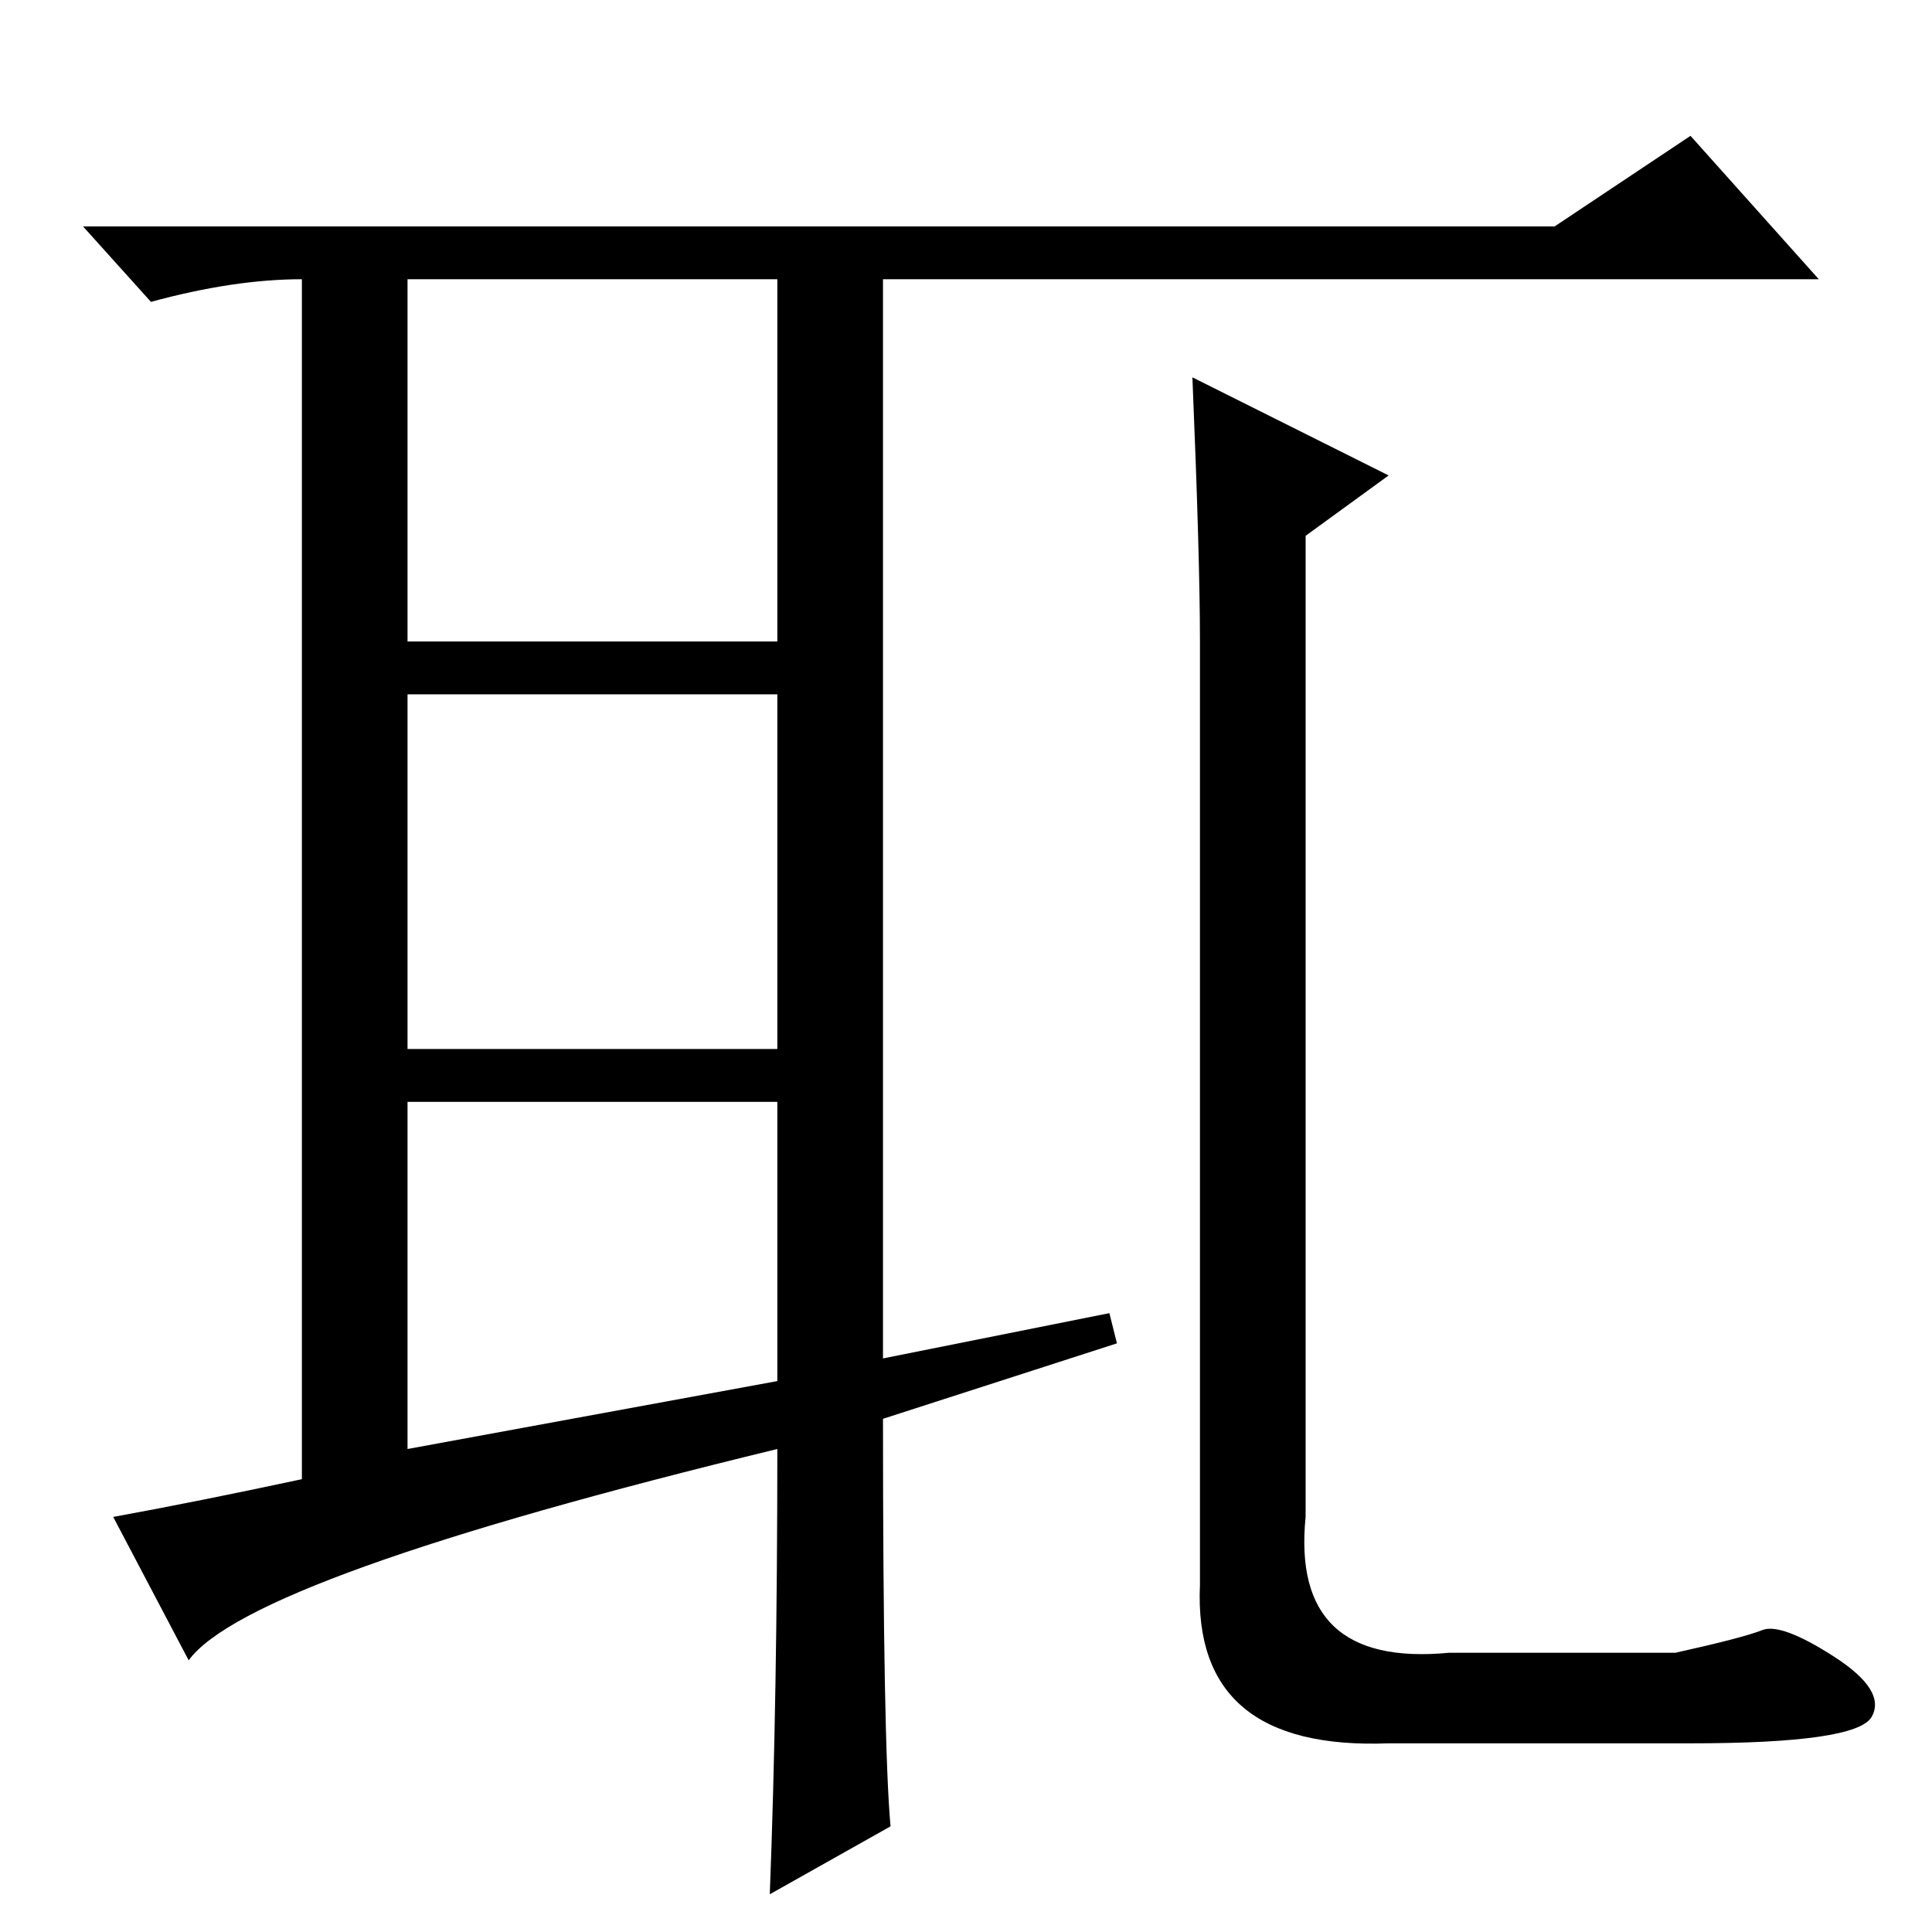<?xml version="1.0" standalone="no"?>
<!DOCTYPE svg PUBLIC "-//W3C//DTD SVG 1.1//EN" "http://www.w3.org/Graphics/SVG/1.1/DTD/svg11.dtd" >
<svg xmlns="http://www.w3.org/2000/svg" xmlns:xlink="http://www.w3.org/1999/xlink" version="1.1" viewBox="0 -36 256 256">
  <g transform="matrix(1 0 0 -1 0 220)">
   <path fill="currentColor"
d="M54 64l49 9v37h-49v-46zM118 14l-16 -9q1 26 1 59q-70 -17 -78 -28l-10 19q11 2 25 5v160v-1q-9 0 -20 -3l-9 10h195l18 12l17 -19h-124v-143l30 6l1 -4l-31 -10q0 -43 1 -54zM54 171h49v48h-49v-48zM54 164v-47h49v47h-49zM158 206l26 -13l-11 -8v-130q-2 -20 19 -18h30
q9 2 11.5 3t9.5 -3.5t5 -8t-24 -3.5h-40q-26 -1 -25 21v125q0 11 -1 35z" />
  </g>

</svg>

